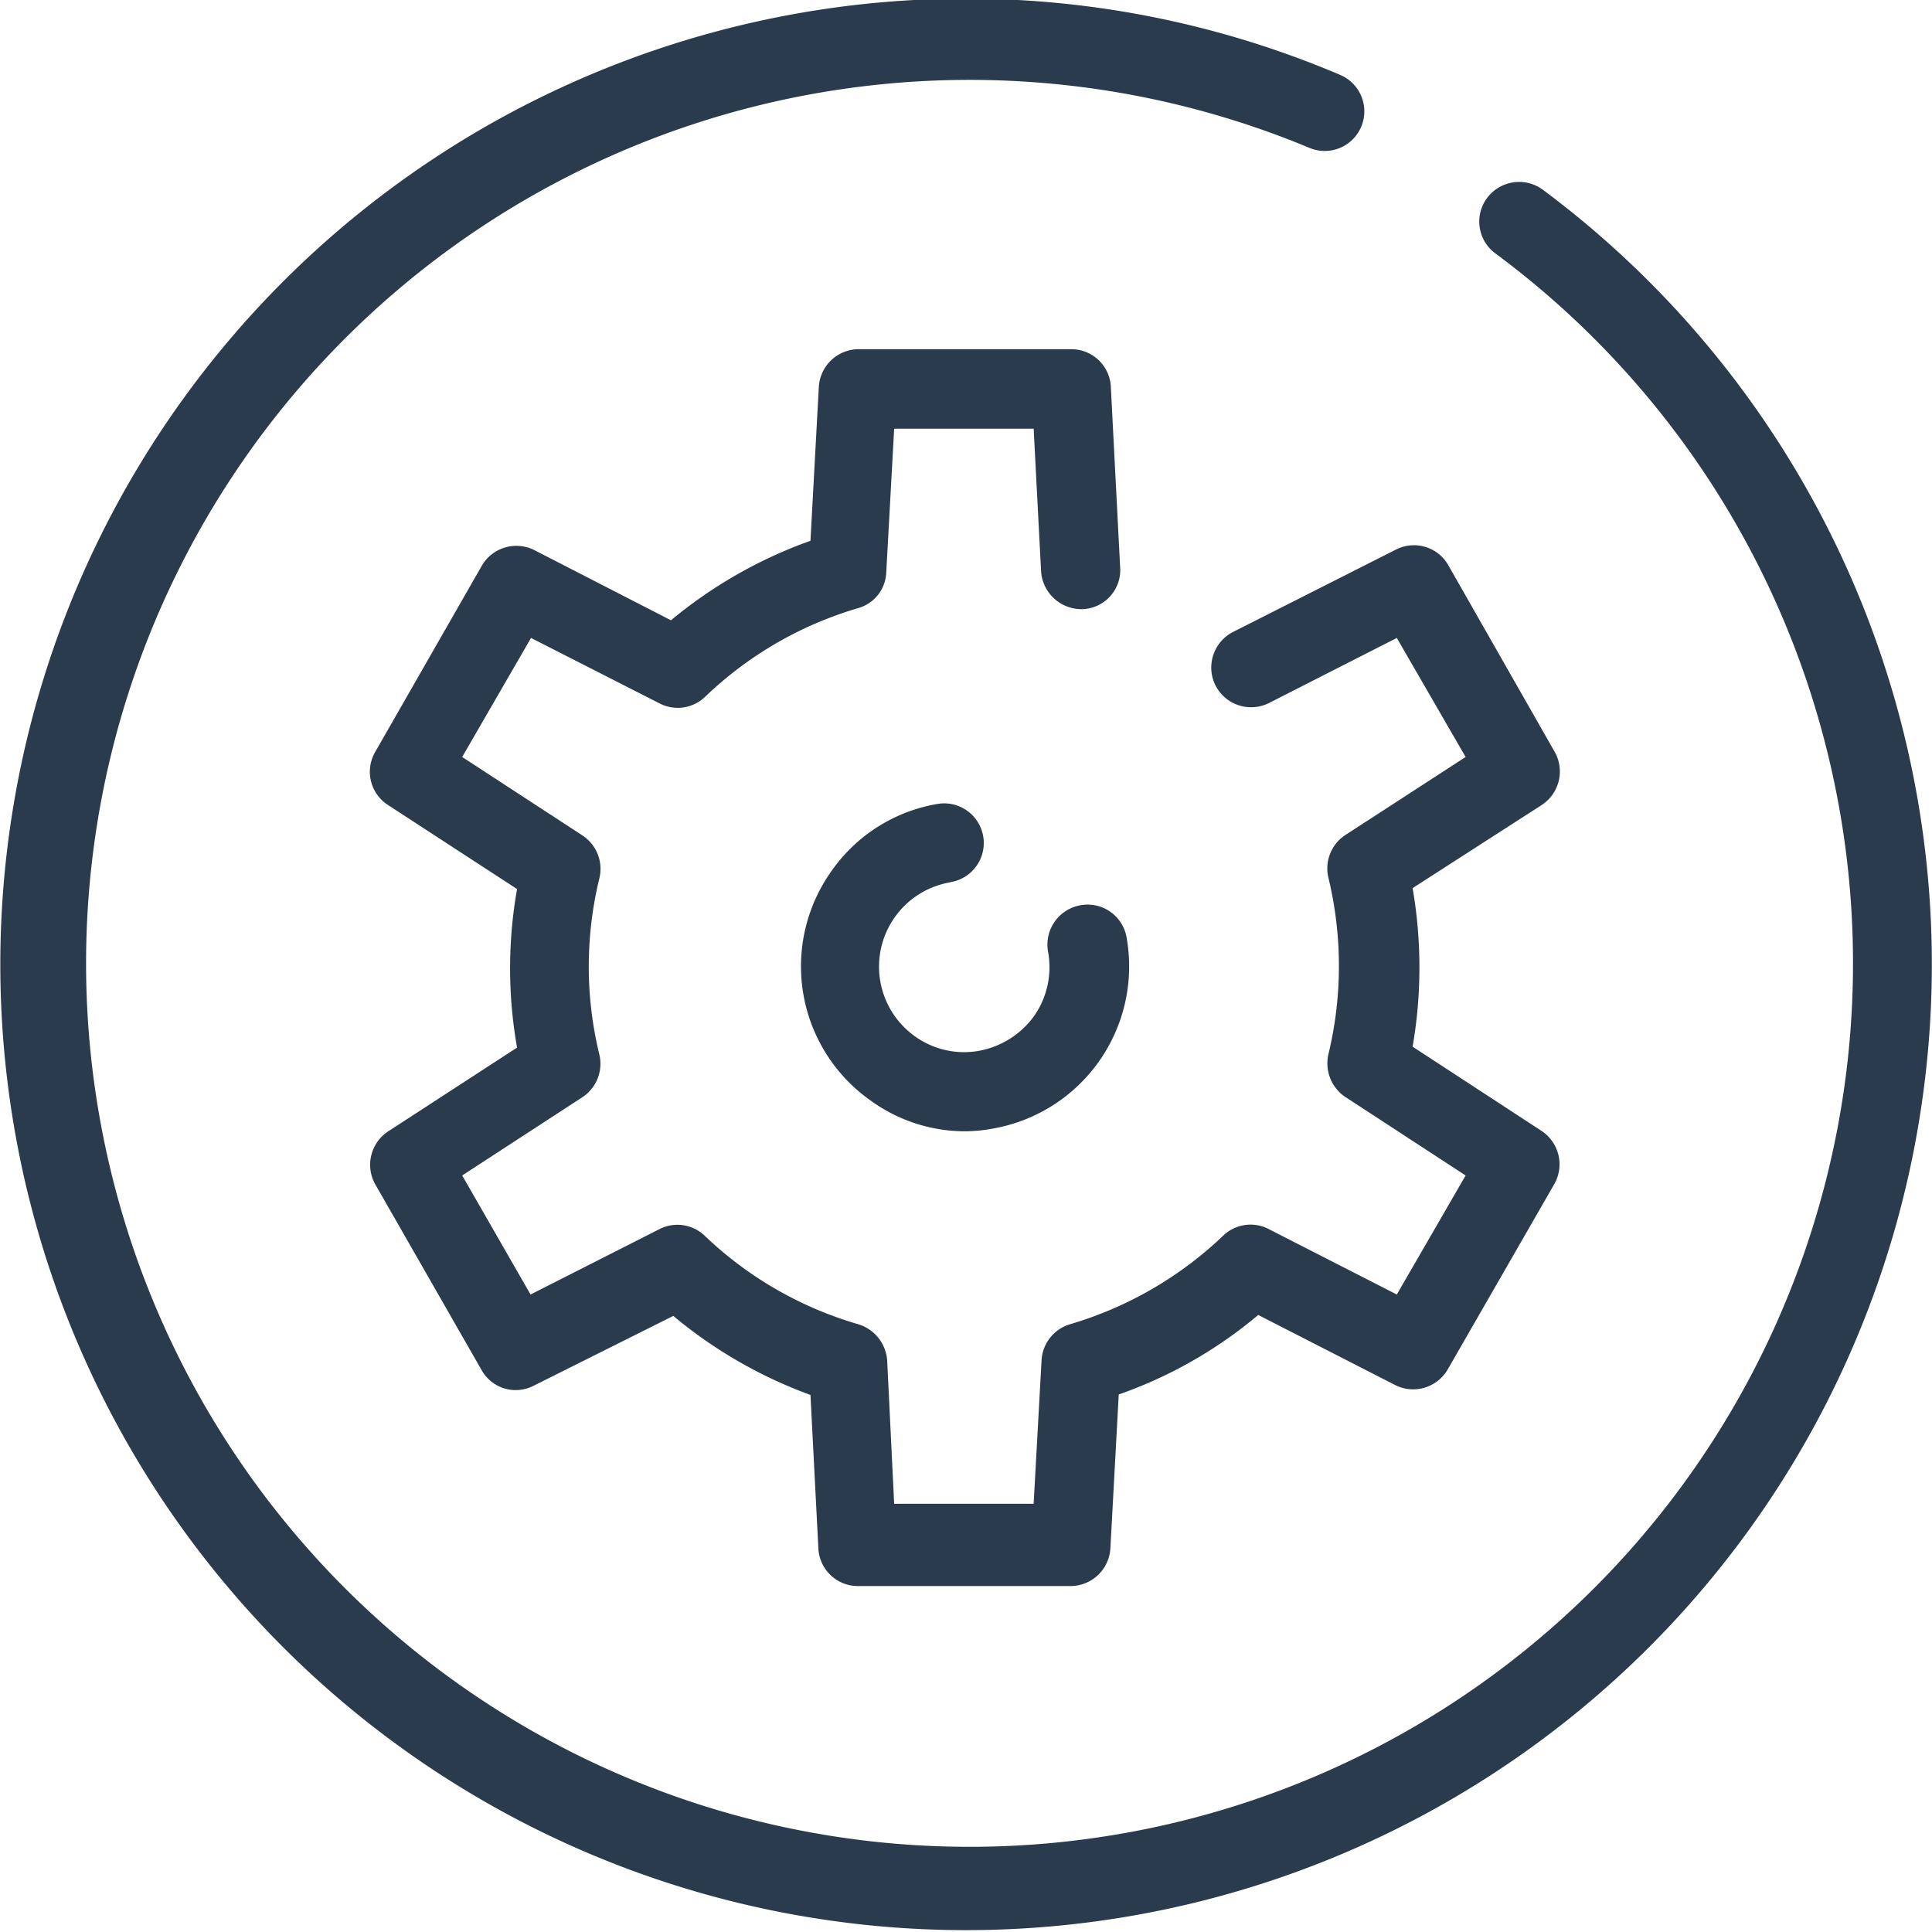 <svg xmlns="http://www.w3.org/2000/svg" viewBox="0 0 41.55 41.55"><defs><style>.a{fill:#2a3b4d;}</style></defs><title>cog</title><path class="a" d="M172.47,437a.86.86,0,0,0-1.2.18.85.85,0,0,0,.18,1.19,19,19,0,1,1-4-2.27.85.85,0,0,0,.66-1.57,20.53,20.53,0,0,0-8.09-1.64A20.77,20.77,0,1,0,172.47,437Z" transform="translate(-139.29 -432.92)"/><path class="a" d="M165.43,447.66a.86.86,0,0,0,1.15.38l2.75-1.4,1.48,2.56-2.59,1.68a.86.86,0,0,0-.36.92,8.09,8.09,0,0,1,0,3.79.87.87,0,0,0,.36.92l2.59,1.69-1.48,2.56-2.74-1.4a.85.85,0,0,0-1,.14,8.06,8.06,0,0,1-3.29,1.9.86.86,0,0,0-.61.77l-.17,3.09h-3l-.15-3.08a.88.88,0,0,0-.62-.78,8,8,0,0,1-3.29-1.89.85.85,0,0,0-1-.15l-2.76,1.4-1.47-2.56,2.58-1.68a.86.86,0,0,0,.37-.92,8,8,0,0,1,0-3.79.86.86,0,0,0-.36-.92l-2.59-1.69,1.48-2.56,2.75,1.4a.85.85,0,0,0,1-.14,8,8,0,0,1,3.28-1.9.83.83,0,0,0,.61-.77l.17-3.09h3l.16,3.07a.87.87,0,0,0,.9.81.84.84,0,0,0,.8-.9l-.2-3.88a.85.85,0,0,0-.85-.81h-4.58a.86.86,0,0,0-.85.81l-.18,3.31a9.9,9.9,0,0,0-3,1.71l-2.94-1.51a.86.86,0,0,0-1.13.34l-2.29,4a.85.85,0,0,0,.27,1.14l2.78,1.81a9.77,9.77,0,0,0,0,3.41l-2.77,1.8a.86.86,0,0,0-.28,1.14l2.29,4a.84.84,0,0,0,1.12.33l3-1.5a9.88,9.88,0,0,0,2.95,1.7l.17,3.3a.85.85,0,0,0,.85.81h4.58a.86.86,0,0,0,.85-.81l.18-3.31a9.57,9.57,0,0,0,3-1.71l2.95,1.51a.86.86,0,0,0,1.12-.33l2.3-4a.86.86,0,0,0-.28-1.14l-2.77-1.81a10,10,0,0,0,0-3.41l2.78-1.79a.86.86,0,0,0,.27-1.15l-2.28-4a.85.85,0,0,0-1.13-.34l-3.48,1.76A.86.86,0,0,0,165.43,447.66Z" transform="translate(-139.29 -432.92)"/><path class="a" d="M159.74,451.89a.85.85,0,1,0-.29-1.68,3.49,3.49,0,0,0-2.29,1.46,3.53,3.53,0,0,0,.87,4.93,3.46,3.46,0,0,0,2,.65,3.34,3.34,0,0,0,.62-.06,3.54,3.54,0,0,0,2.87-4.1.85.85,0,0,0-1-.7.86.86,0,0,0-.69,1,1.83,1.83,0,0,1-.3,1.38,1.88,1.88,0,0,1-1.19.75,1.81,1.81,0,0,1-1.37-.31,1.84,1.84,0,0,1,.73-3.31Z" transform="translate(-139.29 -432.92)"/></svg>